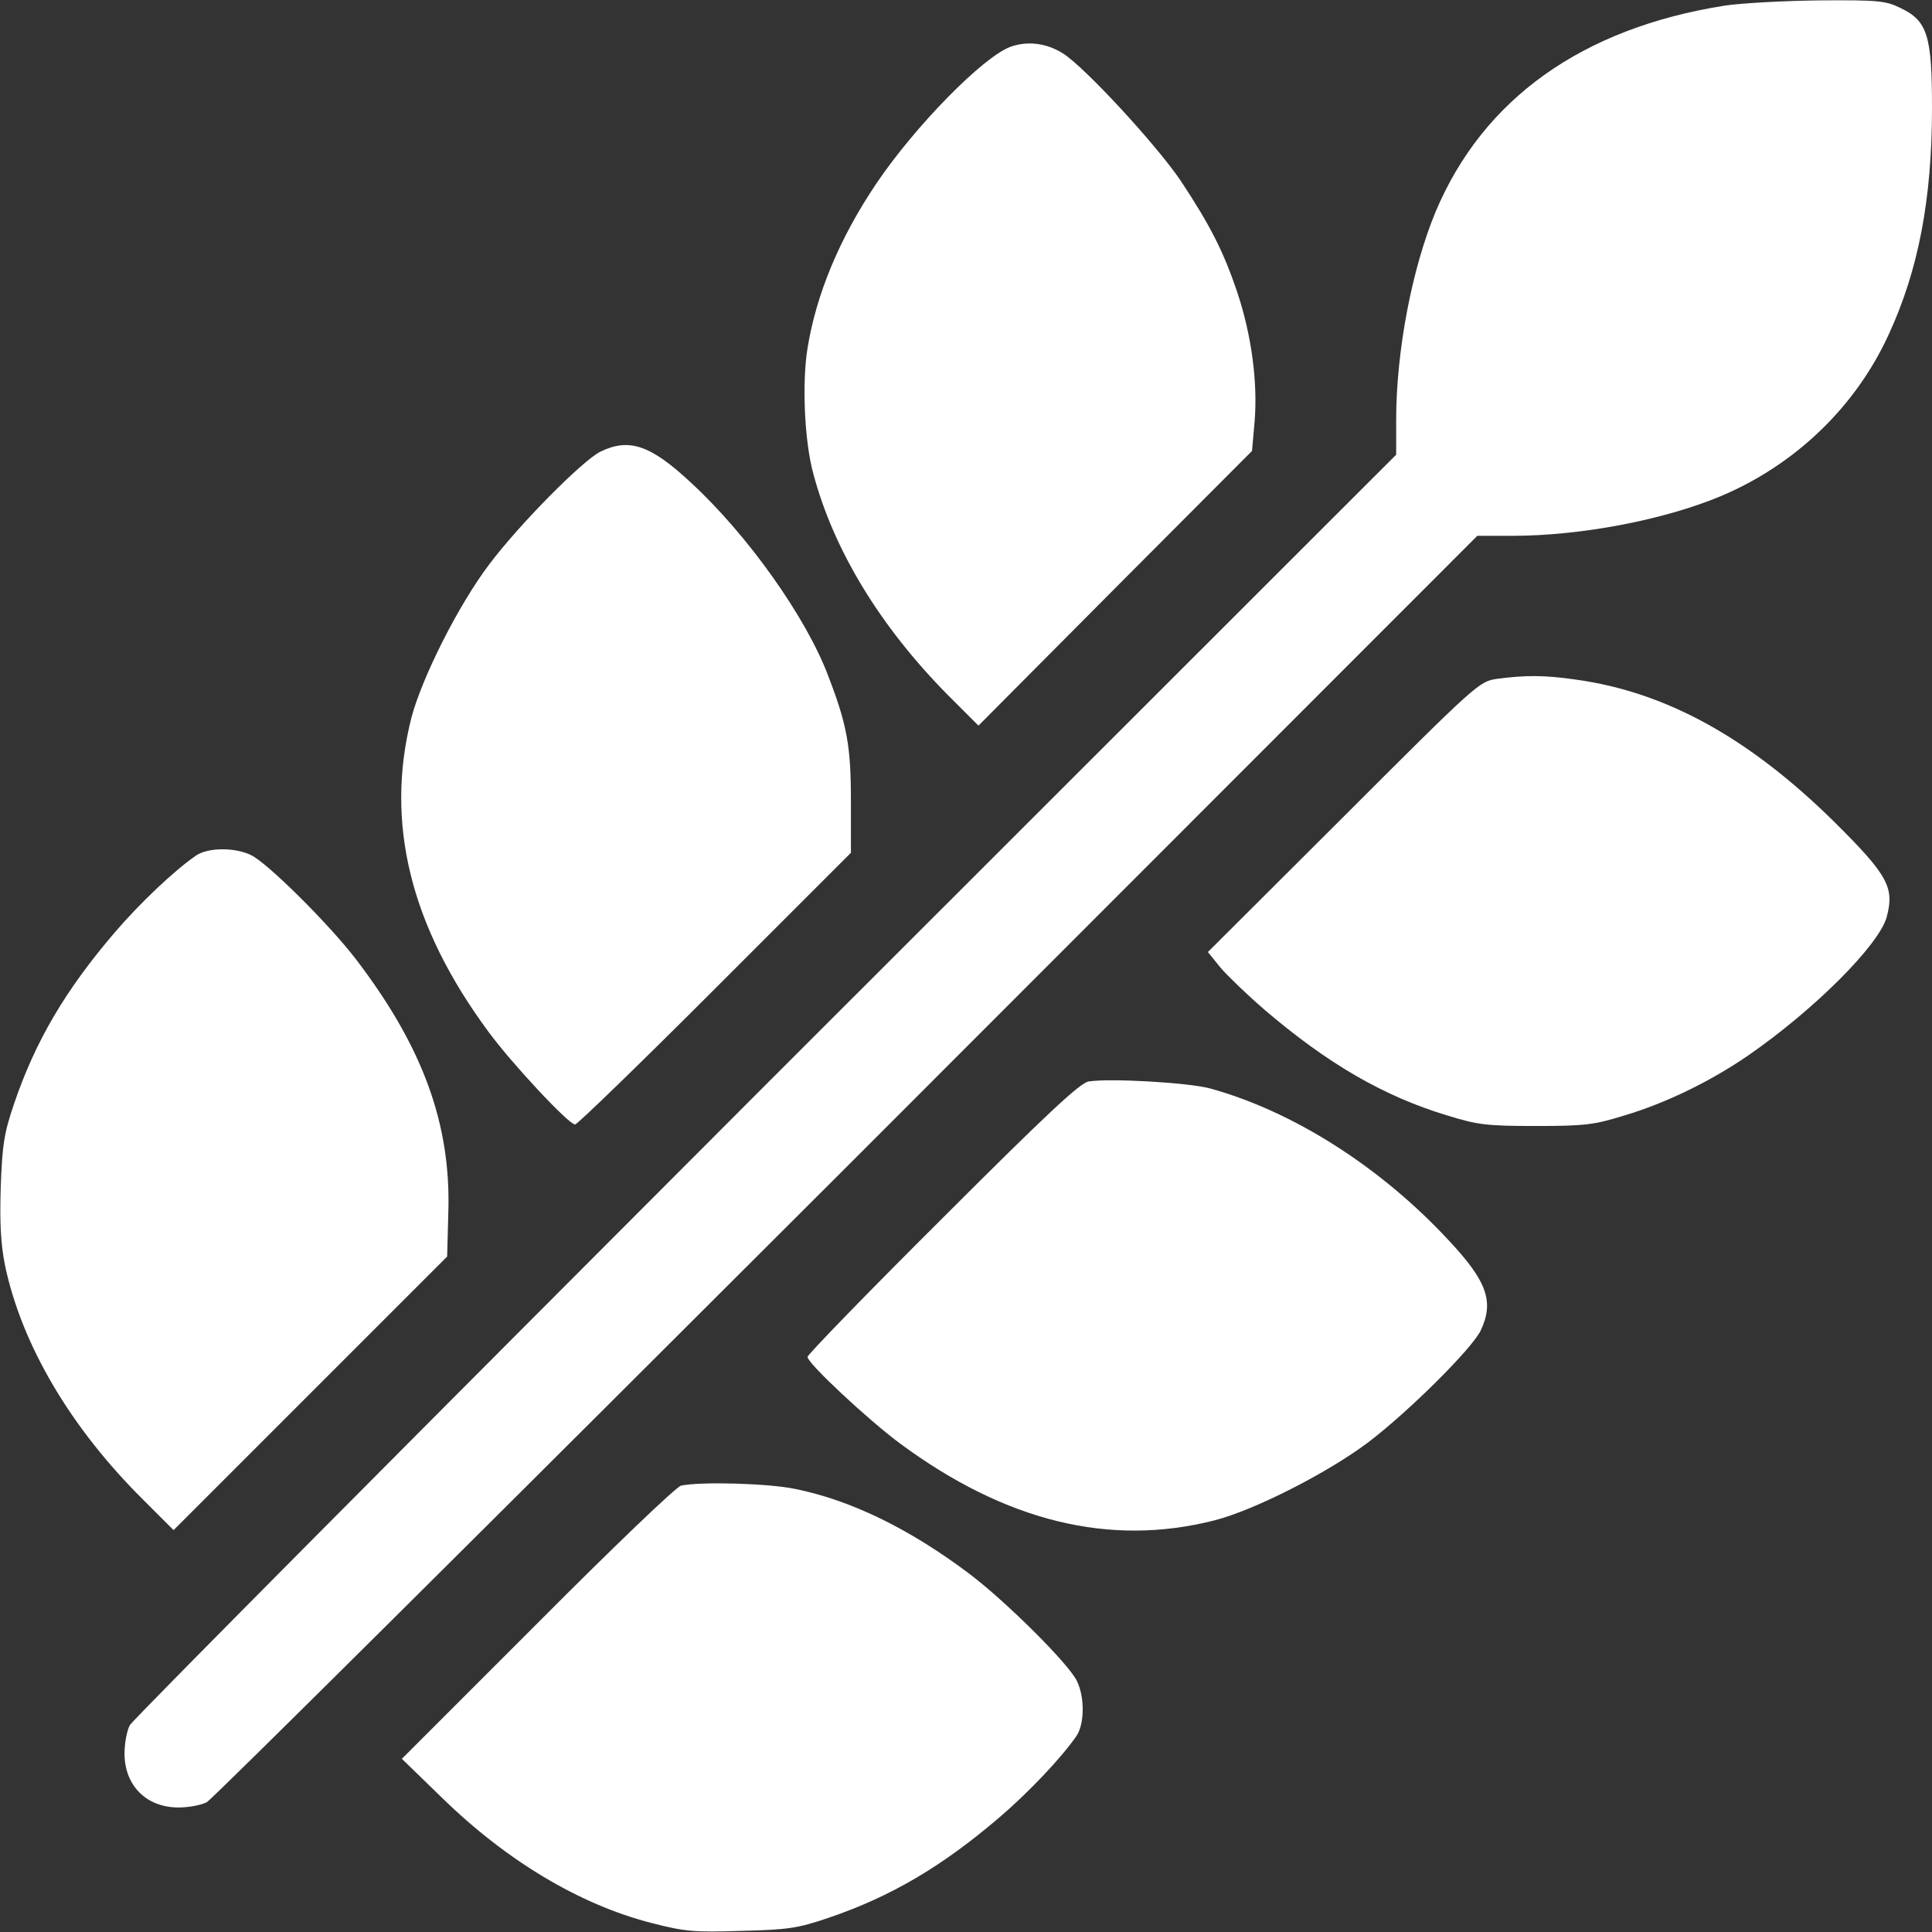 <?xml version="1.0" standalone="no"?>
<!DOCTYPE svg PUBLIC "-//W3C//DTD SVG 20010904//EN"
 "http://www.w3.org/TR/2001/REC-SVG-20010904/DTD/svg10.dtd">
<svg version="1.0" xmlns="http://www.w3.org/2000/svg"
 width="512pt" height="512pt" viewBox="0 0 512 512"
 preserveAspectRatio="xMidYMid meet">
<rect x="0" y="0" width="512" height="512" fill="#333333" stroke="none"/>
<g transform="translate(0,512) scale(0.1,-0.1)"
fill="#fff" stroke="none">
<path d="M4570 5105 c-378 -60 -639 -247 -765 -545 -63 -151 -105 -370 -105
-553 l0 -92 -1671 -1670 c-918 -919 -1677 -1682 -1685 -1697 -8 -15 -14 -49
-14 -75 0 -85 58 -143 143 -143 26 0 60 6 75 14 15 8 778 767 1697 1685 l1670
1671 92 0 c183 0 402 42 553 105 197 83 357 236 445 428 79 171 115 359 115
601 0 192 -12 231 -84 265 -38 19 -60 21 -212 20 -93 -1 -207 -7 -254 -14z"/>
<path d="M2678 4996 c-72 -26 -253 -210 -356 -363 -97 -144 -159 -293 -182
-436 -15 -92 -8 -246 15 -331 54 -204 178 -407 357 -588 l81 -81 362 364 363
364 7 80 c8 102 -8 225 -45 337 -37 111 -73 181 -151 299 -65 96 -257 304
-313 338 -43 27 -94 33 -138 17z"/>
<path d="M1591 3923 c-48 -24 -215 -193 -294 -298 -82 -108 -179 -301 -207
-408 -70 -277 -3 -551 205 -832 61 -83 212 -245 229 -245 6 0 173 162 371 360
l360 360 0 138 c0 145 -10 201 -61 333 -58 153 -212 371 -363 510 -107 100
-164 119 -240 82z"/>
<path d="M3967 3321 c-47 -7 -53 -12 -407 -366 l-359 -358 34 -42 c19 -22 71
-72 115 -110 167 -143 316 -230 485 -281 81 -25 105 -28 235 -28 129 0 155 3
235 28 111 33 229 91 328 159 175 121 347 293 367 367 21 78 3 111 -138 251
-226 223 -446 345 -686 378 -83 12 -133 12 -209 2z"/>
<path d="M520 2853 c-56 -38 -149 -126 -215 -203 -132 -154 -211 -289 -267
-453 -27 -79 -32 -110 -36 -222 -3 -96 0 -151 11 -207 44 -211 174 -432 367
-623 l80 -80 363 363 362 362 3 114 c8 236 -67 441 -244 673 -71 93 -236 257
-279 277 -43 21 -114 20 -145 -1z"/>
<path d="M2885 2254 c-23 -4 -109 -84 -387 -362 -197 -196 -358 -362 -358
-368 0 -17 162 -168 246 -230 279 -206 555 -274 833 -203 105 27 298 125 406
206 107 81 276 249 299 297 36 76 17 130 -83 237 -182 197 -416 345 -636 405
-59 15 -261 27 -320 18z"/>
<path d="M1805 1183 c-12 -2 -183 -166 -380 -364 l-360 -360 105 -102 c173
-169 366 -284 556 -333 89 -23 113 -25 239 -21 124 3 150 7 232 35 164 56 299
135 453 267 77 66 165 159 203 215 21 31 22 102 1 145 -21 45 -189 212 -286
285 -157 118 -312 194 -460 224 -70 15 -250 20 -303 9z"/>
</g>
</svg>
